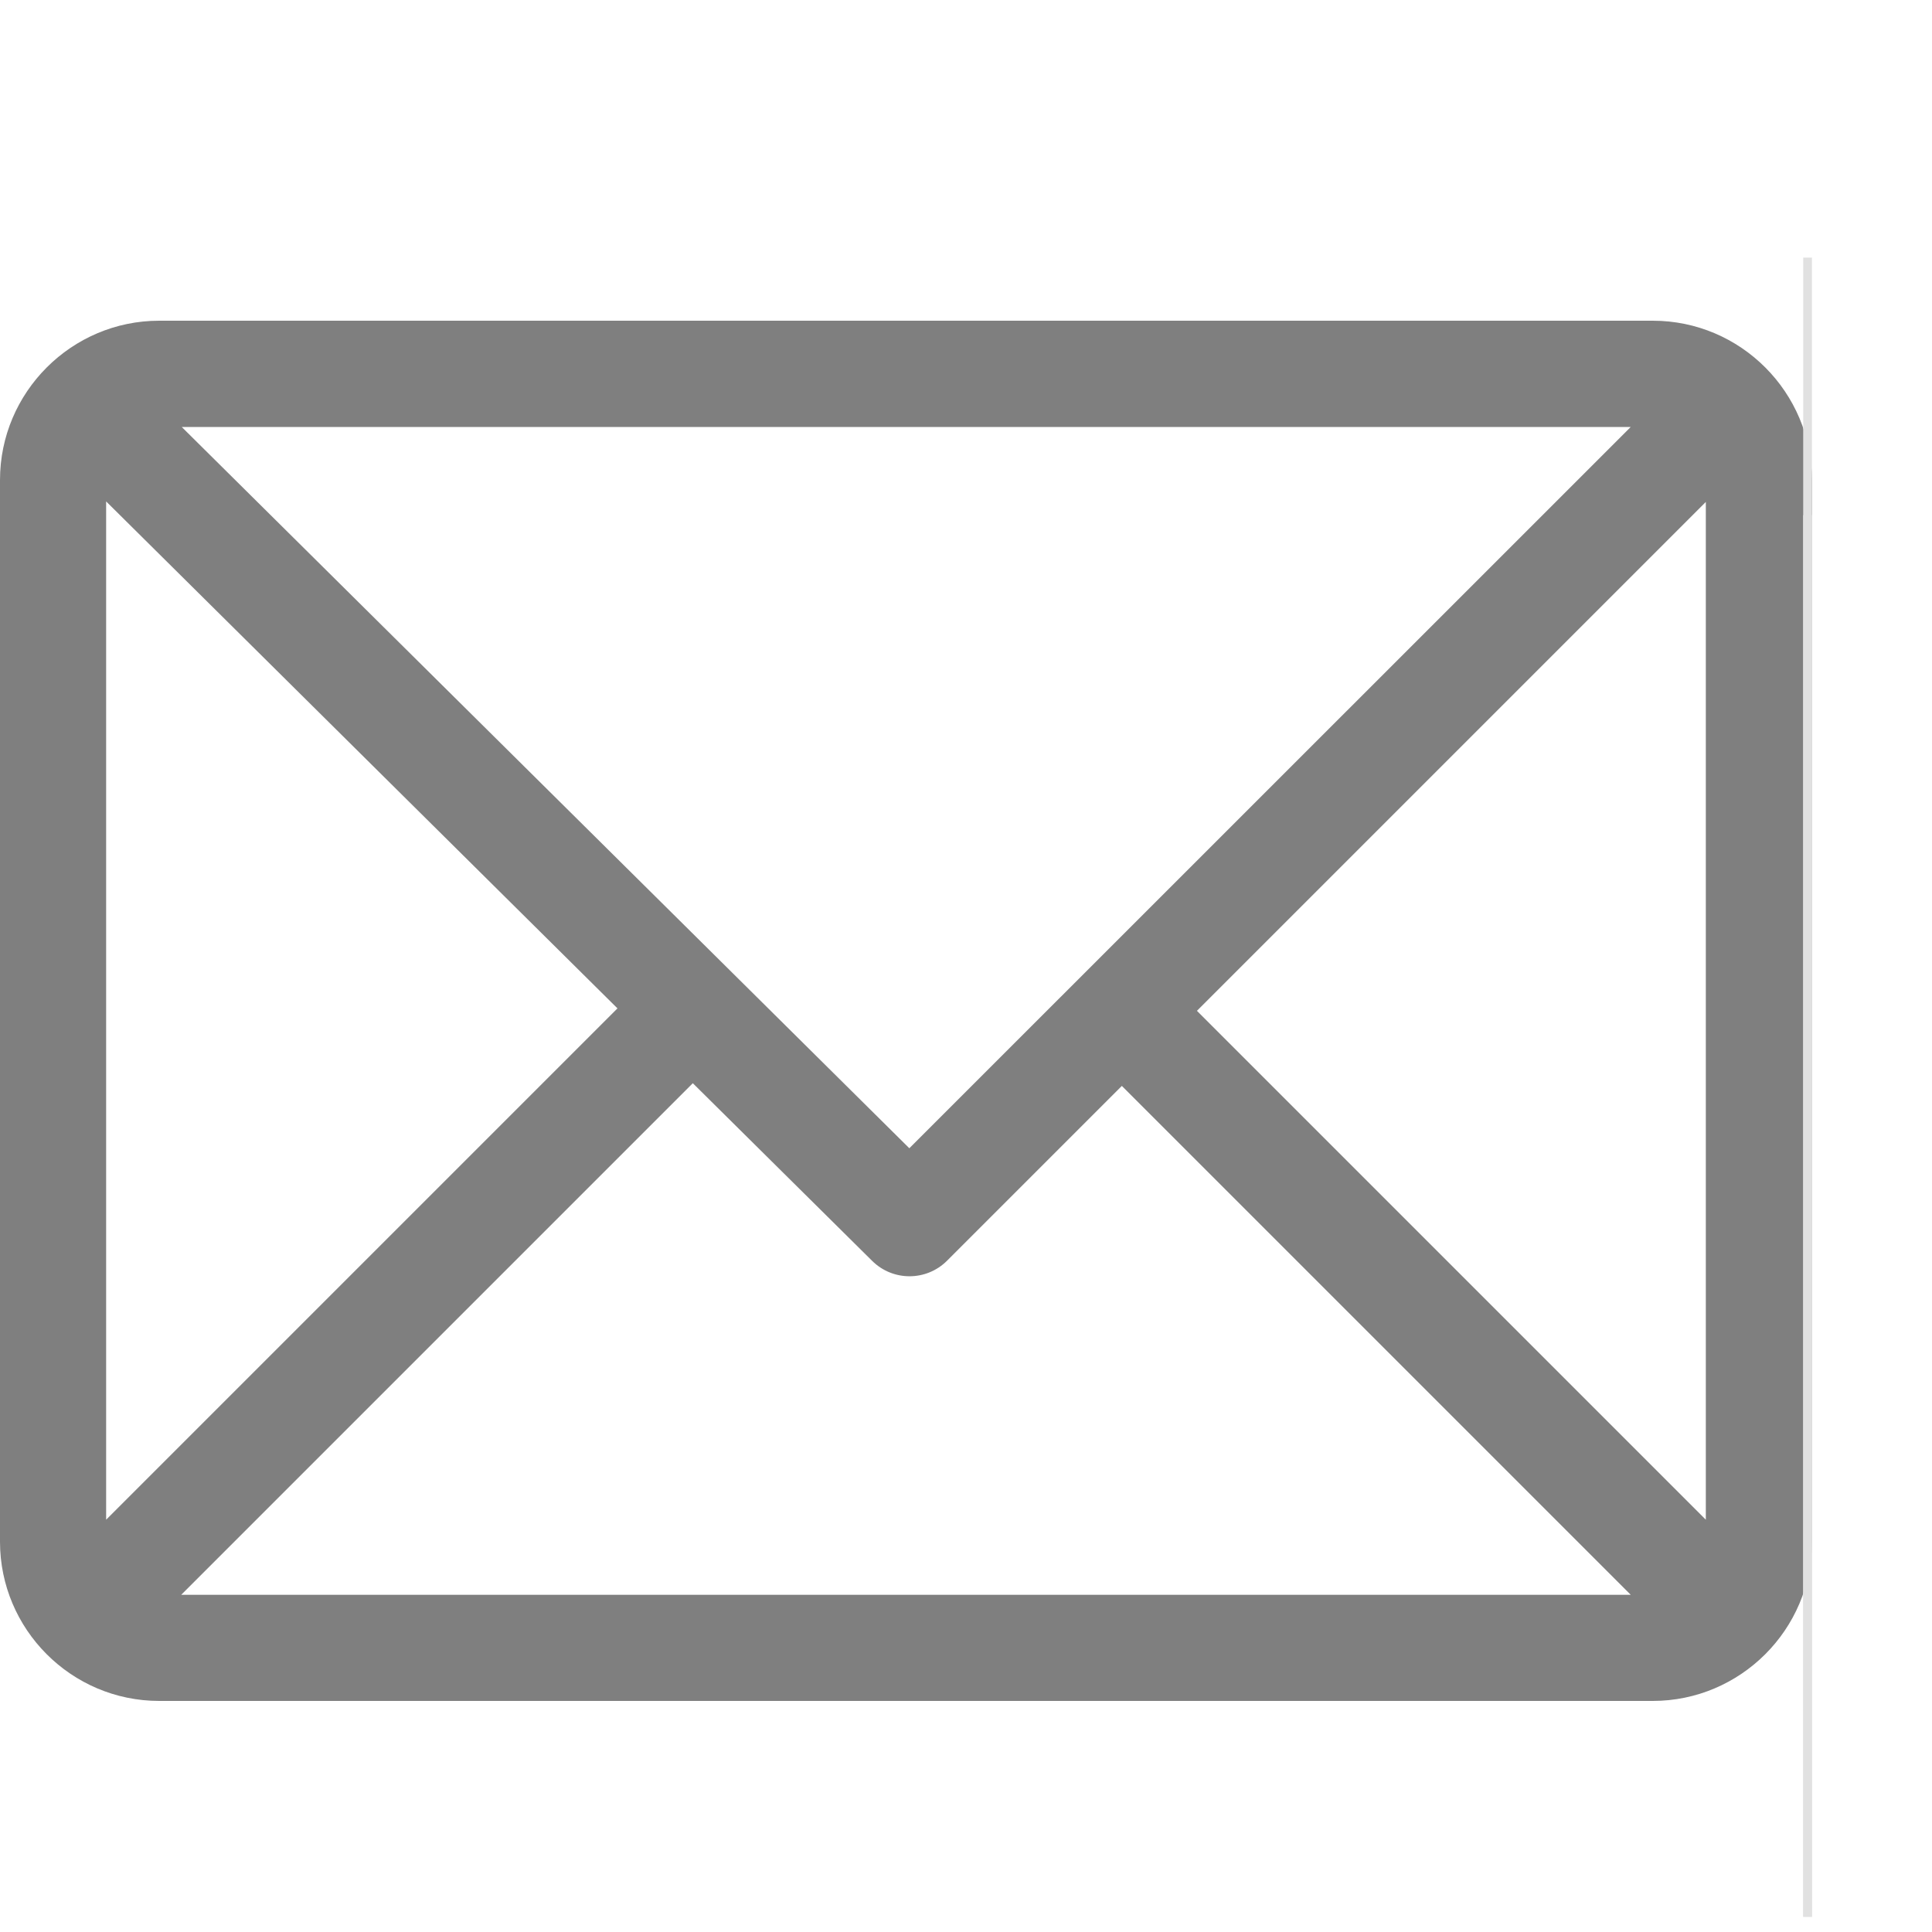 <svg width="15" height="15" viewBox="0 0 15 15" fill="none" xmlns="http://www.w3.org/2000/svg">
<g opacity="0.5" clip-path="url(#clip0)">
<path d="M12.832 2.49H1.236C0.556 2.49 0 3.045 0 3.727V11.97C0 12.649 0.553 13.206 1.236 13.206H12.832C13.511 13.206 14.068 12.653 14.068 11.97V3.727C14.068 3.047 13.515 2.49 12.832 2.49ZM12.661 3.315L7.06 8.915L1.411 3.315H12.661ZM0.824 11.799V3.893L4.794 7.829L0.824 11.799ZM1.407 12.382L5.379 8.41L6.771 9.789C6.932 9.949 7.192 9.949 7.353 9.788L8.71 8.431L12.661 12.382H1.407ZM13.244 11.799L9.293 7.848L13.244 3.897V11.799Z" fill="black"/>
<rect x="14" y="4" width="5" height="18" fill="#C4C4C4"/>
<rect x="14" y="2" width="5" height="20" fill="#C4C4C4"/>
</g>
<defs>
<clipPath id="clip0">
<rect width="14.068" height="14.068" fill="white" transform="translate(0 0.814)"/>
</clipPath>
</defs>
</svg>
